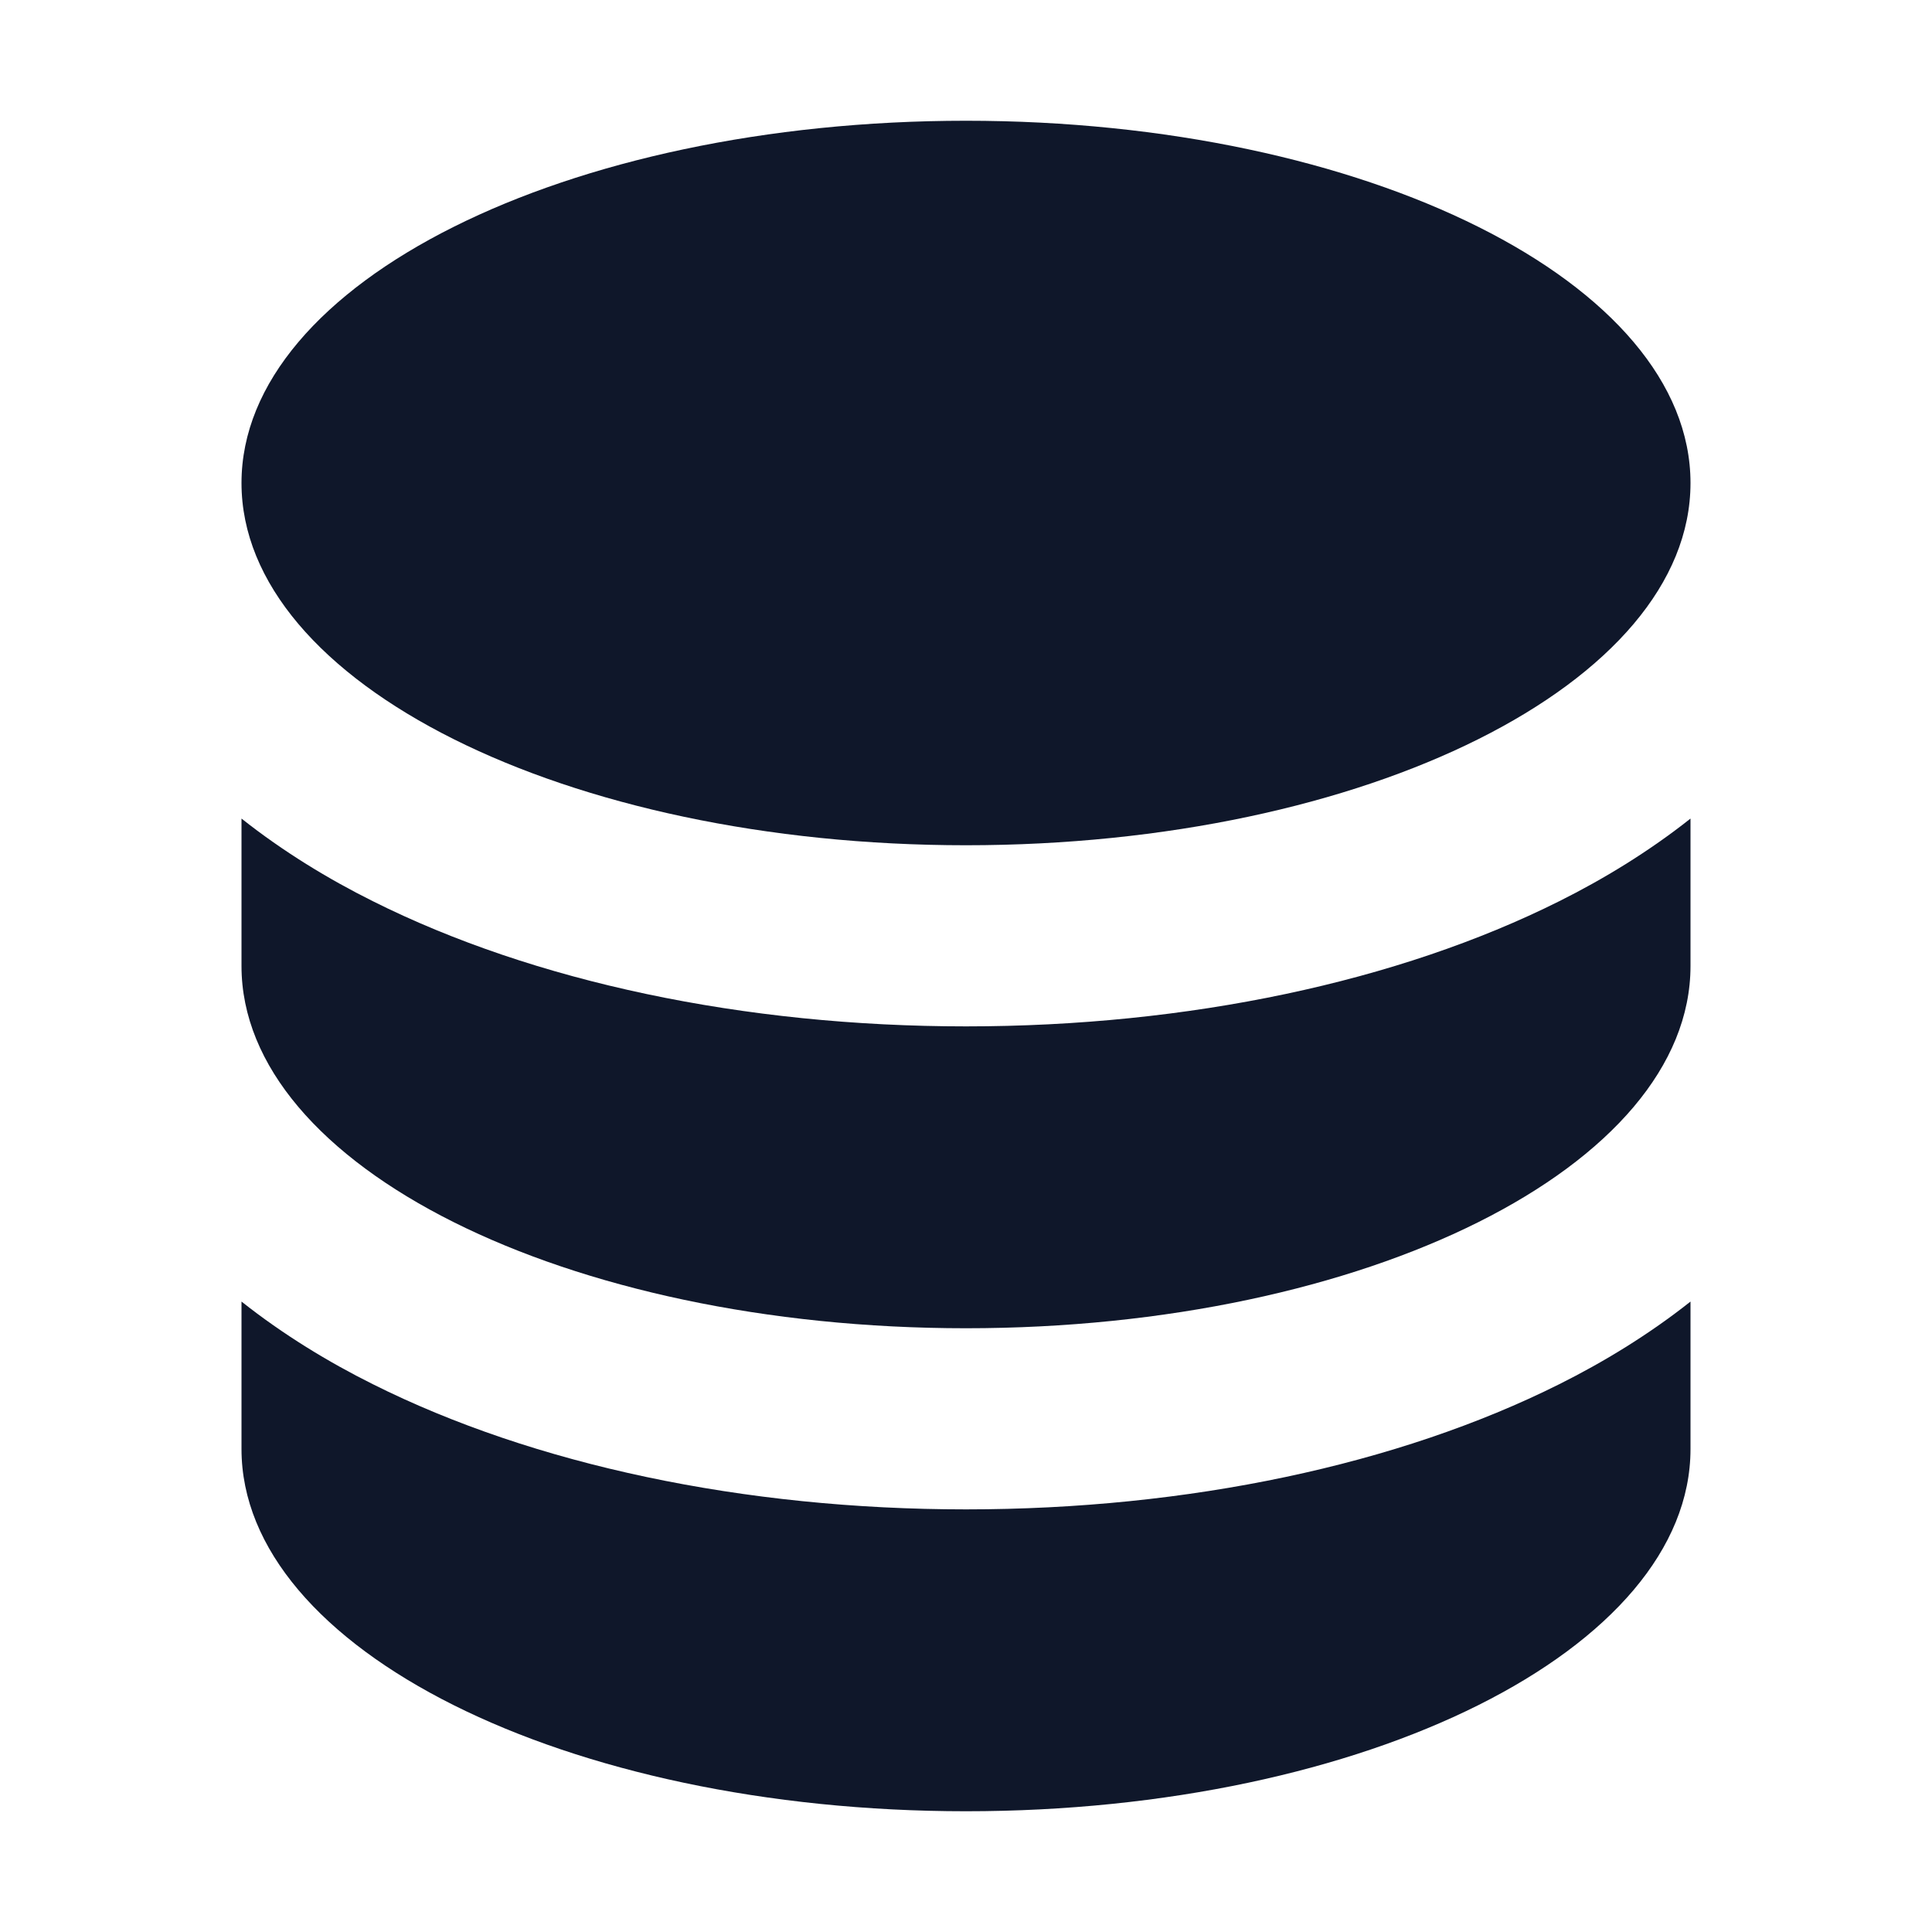 <svg width="16" height="16" viewBox="0 0 16 16" fill="none" xmlns="http://www.w3.org/2000/svg">
<path d="M8 7C11.314 7 14 5.657 14 4C14 2.343 11.314 1 8 1C4.686 1 2 2.343 2 4C2 5.657 4.686 7 8 7Z" fill="#0F172A"/>
<path d="M8 8.5C9.839 8.5 11.579 8.131 12.914 7.463C13.28 7.28 13.654 7.053 14 6.779V8C14 9.657 11.314 11 8 11C4.686 11 2 9.657 2 8V6.779C2.346 7.053 2.72 7.28 3.087 7.463C4.421 8.131 6.161 8.5 8 8.5Z" fill="#0F172A"/>
<path d="M8 12.5C9.839 12.5 11.579 12.131 12.914 11.463C13.28 11.28 13.654 11.053 14 10.779V12C14 13.657 11.314 15 8 15C4.686 15 2 13.657 2 12V10.779C2.346 11.053 2.72 11.28 3.087 11.463C4.421 12.131 6.161 12.5 8 12.5Z" fill="#0F172A"/>
</svg>
